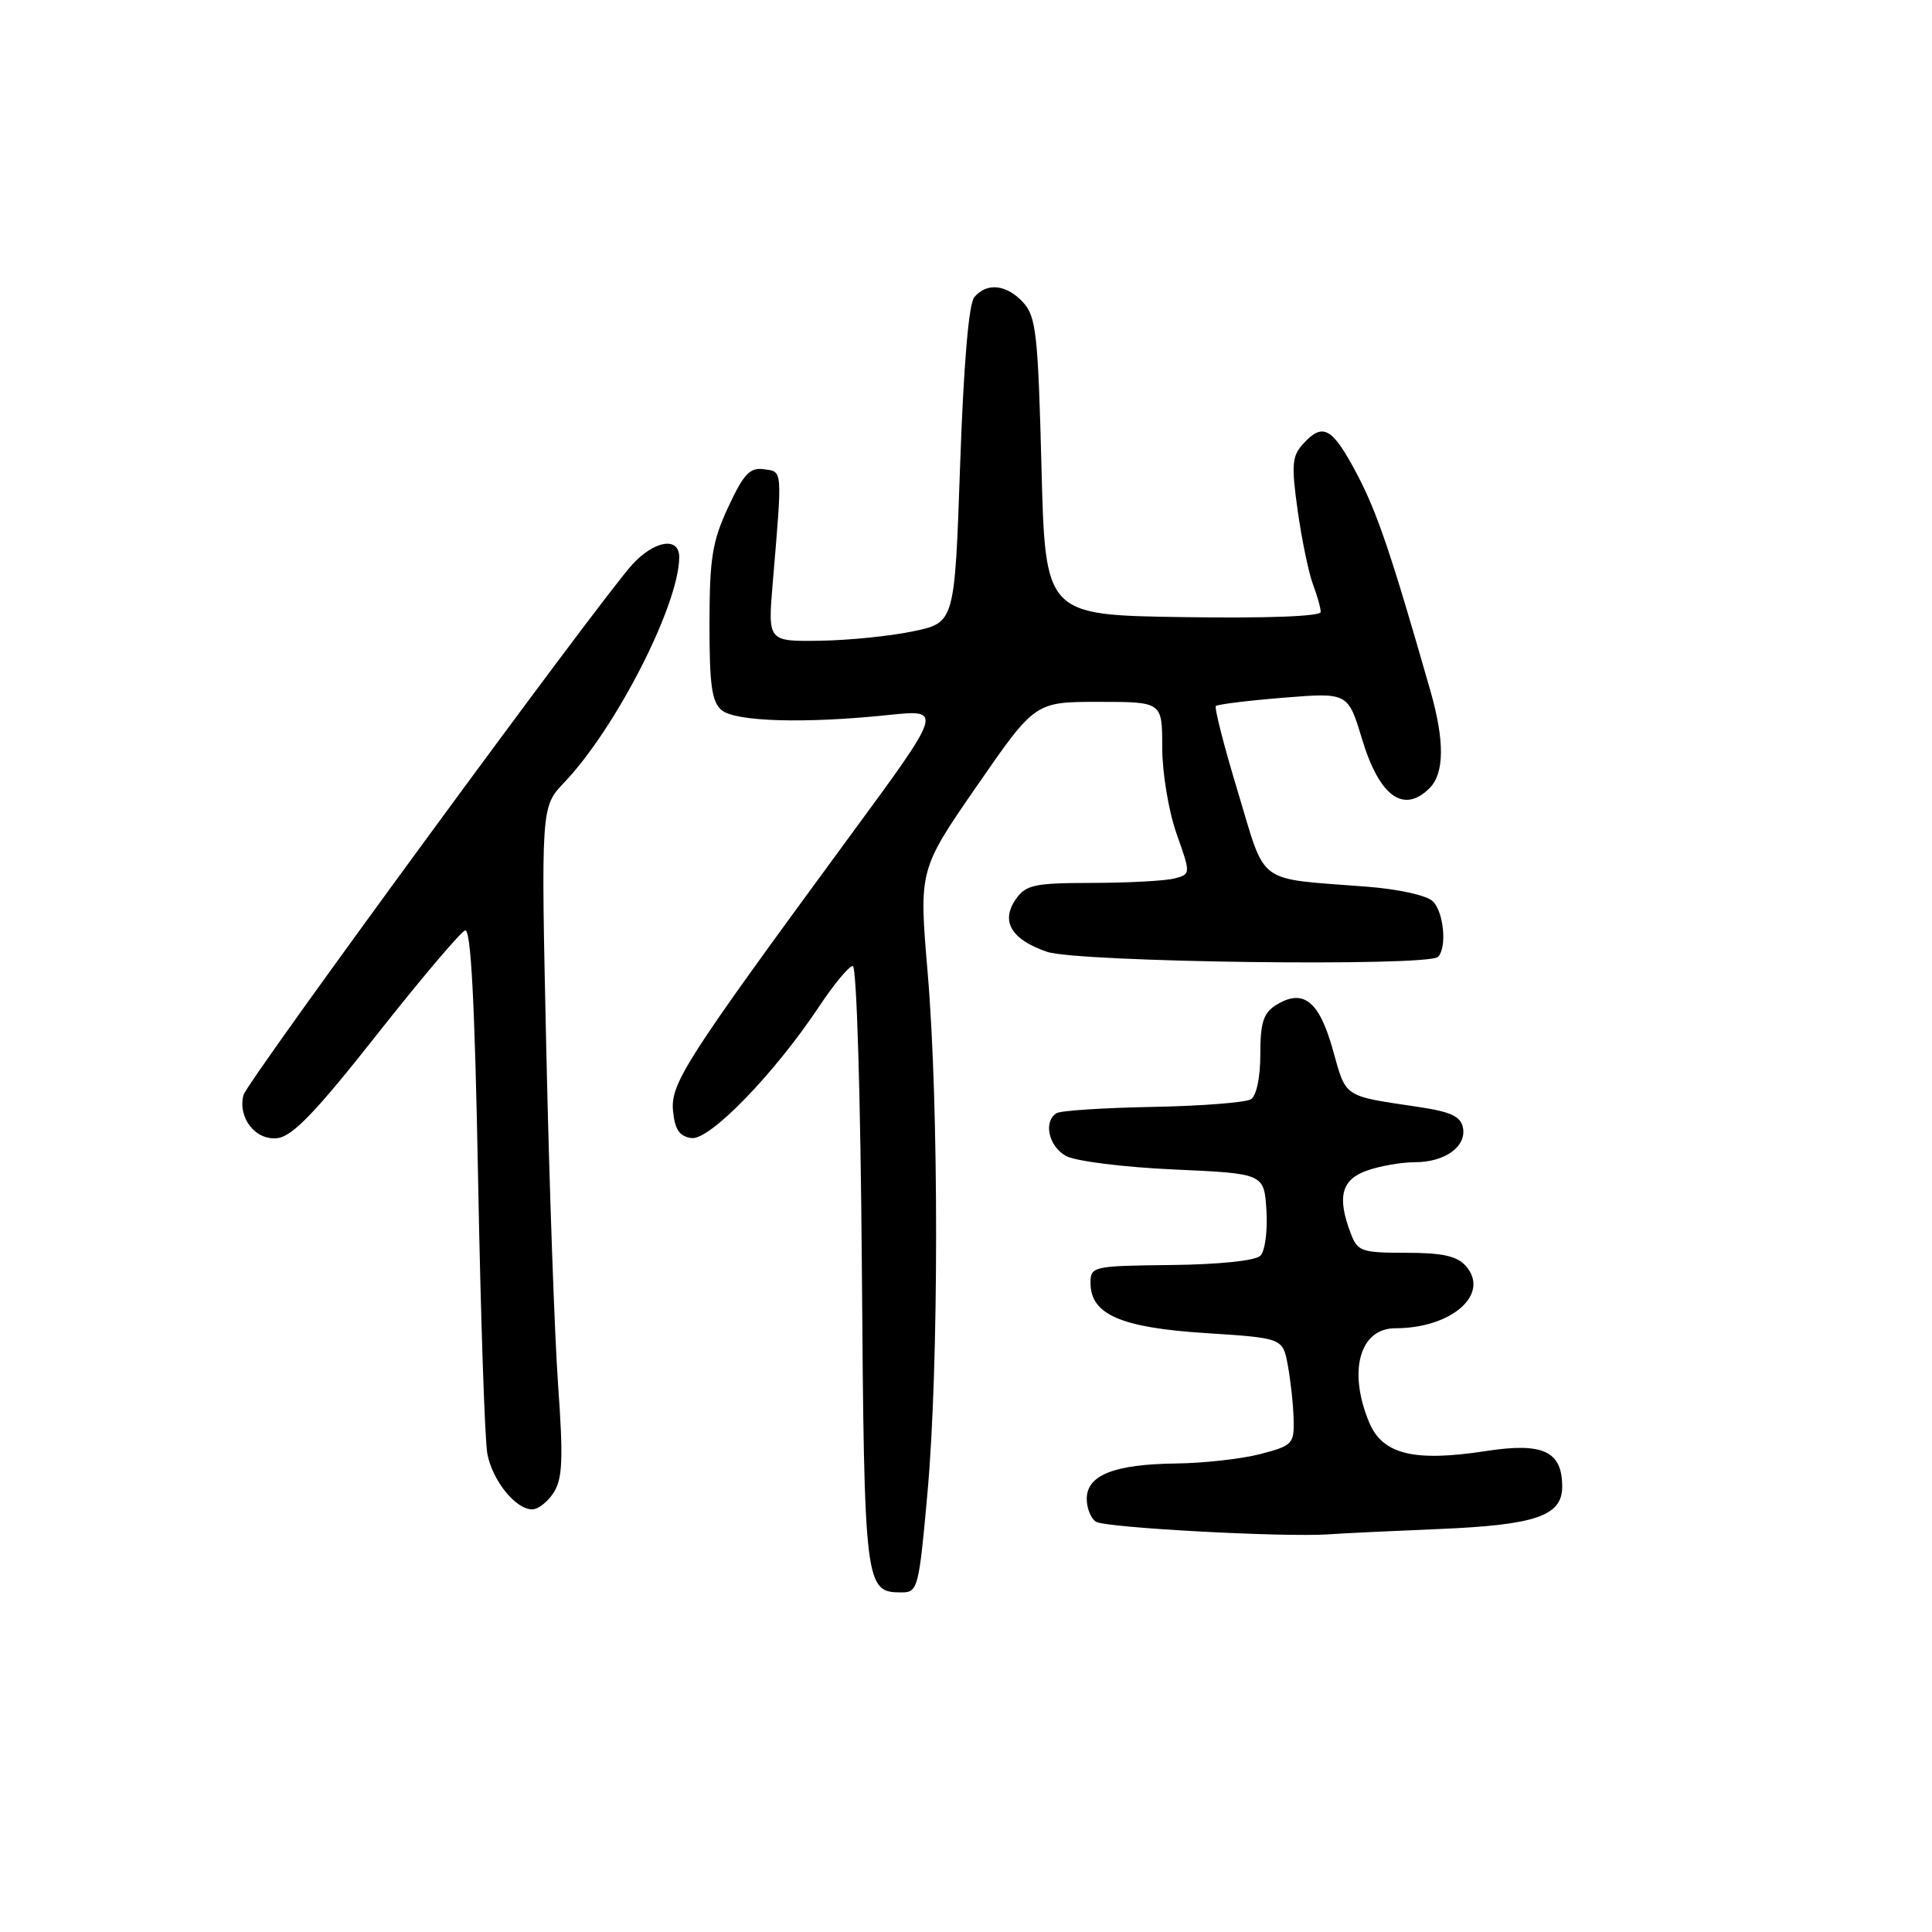<?xml version="1.0" encoding="UTF-8" standalone="no"?>
<!DOCTYPE svg PUBLIC "-//W3C//DTD SVG 1.1//EN" "http://www.w3.org/Graphics/SVG/1.1/DTD/svg11.dtd" >
<svg xmlns="http://www.w3.org/2000/svg" xmlns:xlink="http://www.w3.org/1999/xlink" version="1.1" viewBox="0 0 256 256">
 <g >
 <path fill="currentColor"
d=" M 122.90 197.75 C 124.41 180.92 124.42 146.54 122.92 128.88 C 121.76 115.26 121.76 115.26 129.45 104.13 C 137.15 93.00 137.15 93.00 145.58 93.00 C 154.00 93.00 154.00 93.00 154.00 99.02 C 154.00 102.37 154.84 107.44 155.89 110.44 C 157.79 115.82 157.79 115.82 155.64 116.40 C 154.46 116.71 149.59 116.98 144.81 116.99 C 137.05 117.00 135.95 117.23 134.60 119.15 C 132.56 122.08 134.00 124.50 138.74 126.12 C 142.81 127.51 189.21 128.11 190.54 126.79 C 191.75 125.59 191.32 120.89 189.87 119.44 C 189.07 118.64 185.31 117.81 180.99 117.48 C 166.29 116.33 167.82 117.46 164.04 104.97 C 162.20 98.92 160.89 93.78 161.11 93.55 C 161.34 93.33 165.37 92.83 170.07 92.45 C 178.61 91.76 178.61 91.76 180.48 97.94 C 182.78 105.54 185.99 107.87 189.43 104.43 C 191.39 102.47 191.43 98.18 189.55 91.59 C 184.33 73.34 182.47 67.86 179.77 62.75 C 176.51 56.60 175.28 55.93 172.64 58.85 C 171.19 60.45 171.10 61.65 171.96 67.73 C 172.51 71.60 173.42 75.97 173.98 77.45 C 174.54 78.92 175.00 80.56 175.00 81.09 C 175.00 81.67 167.90 81.94 156.75 81.77 C 138.50 81.50 138.50 81.50 138.00 61.85 C 137.55 44.35 137.29 41.97 135.60 40.10 C 133.40 37.68 130.75 37.39 129.09 39.39 C 128.36 40.27 127.68 48.40 127.22 61.64 C 126.50 82.50 126.50 82.50 121.00 83.65 C 117.97 84.29 112.40 84.85 108.62 84.90 C 101.74 85.00 101.74 85.00 102.39 77.25 C 103.68 61.95 103.72 62.53 101.24 62.18 C 99.36 61.91 98.55 62.78 96.50 67.18 C 94.38 71.73 94.02 73.96 94.01 82.63 C 94.00 90.75 94.32 93.02 95.62 94.10 C 97.47 95.63 106.67 95.90 117.73 94.74 C 124.96 93.99 124.96 93.99 112.65 110.74 C 90.83 140.45 88.83 143.56 89.18 147.22 C 89.42 149.67 90.03 150.58 91.62 150.80 C 94.02 151.15 102.67 142.22 108.61 133.26 C 110.53 130.37 112.51 128.00 113.00 128.00 C 113.51 128.00 114.03 145.34 114.20 167.85 C 114.52 210.43 114.59 211.00 119.48 211.00 C 121.62 211.00 121.76 210.44 122.90 197.75 Z  M 190.52 202.61 C 203.46 202.08 207.00 200.88 207.00 196.99 C 207.00 192.29 204.47 191.10 196.91 192.27 C 187.35 193.74 183.20 192.72 181.42 188.47 C 178.59 181.68 180.16 176.00 184.89 176.00 C 192.37 176.00 197.51 171.46 194.23 167.75 C 193.07 166.43 191.13 166.00 186.32 166.00 C 180.40 166.00 179.88 165.82 178.98 163.43 C 177.14 158.60 177.74 156.29 181.15 155.10 C 182.88 154.49 185.72 154.00 187.46 154.00 C 191.45 154.00 194.33 151.94 193.85 149.43 C 193.56 147.93 192.25 147.32 187.99 146.68 C 177.87 145.17 178.41 145.53 176.60 139.07 C 174.78 132.59 172.67 130.94 169.06 133.19 C 167.41 134.23 167.00 135.51 167.00 139.68 C 167.00 142.76 166.49 145.20 165.75 145.66 C 165.06 146.09 159.21 146.55 152.75 146.67 C 146.28 146.79 140.54 147.16 140.00 147.50 C 138.22 148.60 138.94 151.90 141.25 153.17 C 142.49 153.86 148.87 154.66 155.50 154.96 C 167.50 155.50 167.50 155.50 167.81 160.39 C 167.98 163.08 167.62 165.78 167.01 166.39 C 166.35 167.05 161.55 167.55 155.20 167.62 C 144.78 167.74 144.50 167.80 144.50 170.01 C 144.50 174.17 148.52 175.92 159.73 176.64 C 169.97 177.30 169.97 177.30 170.64 180.90 C 171.01 182.88 171.36 186.07 171.41 188.00 C 171.50 191.33 171.28 191.55 167.00 192.67 C 164.53 193.31 159.48 193.88 155.80 193.92 C 147.64 194.02 144.00 195.46 144.00 198.60 C 144.00 199.86 144.55 201.22 145.23 201.64 C 146.52 202.44 170.02 203.71 176.00 203.31 C 177.93 203.17 184.46 202.86 190.52 202.61 Z  M 73.38 197.75 C 74.54 195.92 74.65 193.28 73.95 183.50 C 73.48 176.90 72.78 156.97 72.39 139.21 C 71.68 106.93 71.68 106.93 74.74 103.71 C 81.64 96.47 90.00 80.08 90.00 73.81 C 90.00 71.10 86.75 71.59 83.83 74.75 C 79.65 79.27 32.75 143.25 32.26 145.10 C 31.48 148.11 33.86 151.15 36.75 150.81 C 38.76 150.57 41.81 147.40 49.95 137.08 C 55.77 129.70 61.03 123.49 61.63 123.29 C 62.40 123.03 62.91 132.75 63.35 156.21 C 63.69 174.52 64.24 190.93 64.58 192.67 C 65.28 196.23 68.33 200.00 70.52 200.00 C 71.31 200.00 72.60 198.99 73.38 197.75 Z "/>
</g>
</svg>